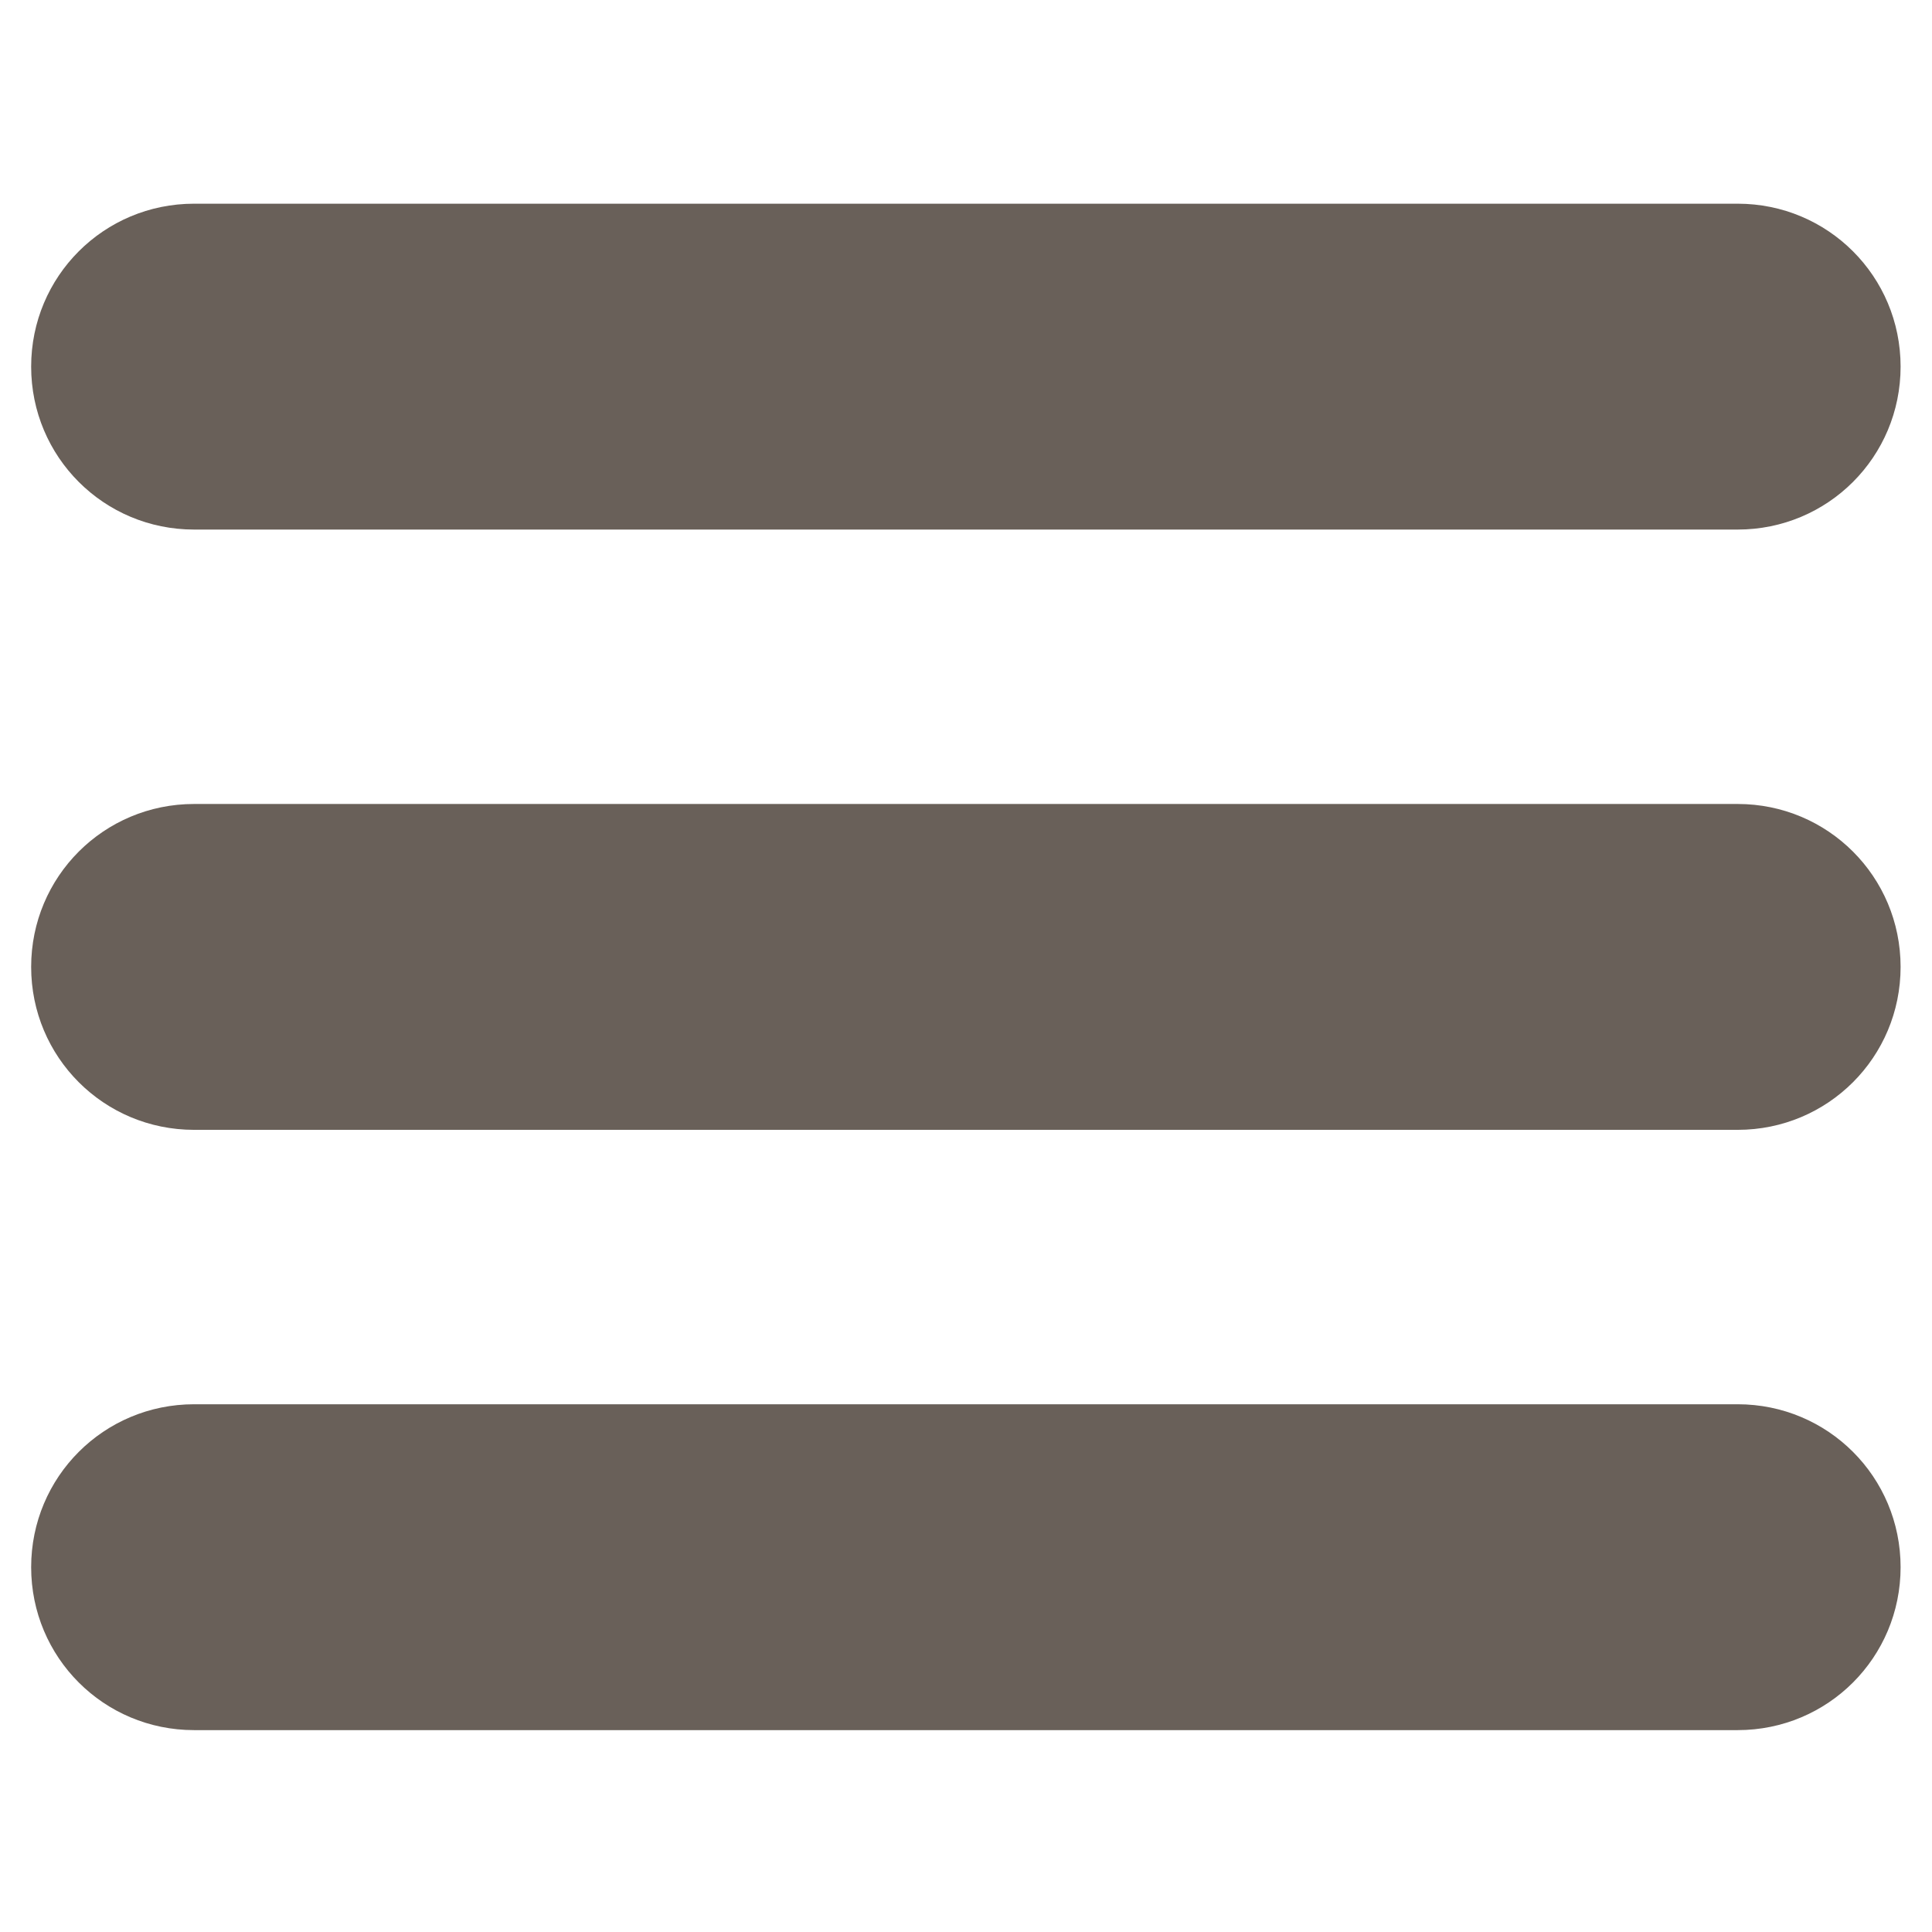 <?xml version="1.0" encoding="UTF-8" standalone="no"?>
<!-- Created with Inkscape (http://www.inkscape.org/) -->

<svg
   xmlns:dc="http://purl.org/dc/elements/1.1/"
   xmlns:cc="http://creativecommons.org/ns#"
   xmlns:rdf="http://www.w3.org/1999/02/22-rdf-syntax-ns#"
   xmlns:svg="http://www.w3.org/2000/svg"
   xmlns="http://www.w3.org/2000/svg"
   xmlns:sodipodi="http://sodipodi.sourceforge.net/DTD/sodipodi-0.dtd"
   xmlns:inkscape="http://www.inkscape.org/namespaces/inkscape"
   width="200mm"
   height="200mm"
   viewBox="0 0 708.661 708.661"
   id="svg2"
   version="1.1"
   inkscape:version="0.91pre4 r13712"
   sodipodi:docname="menu.svg">
  <defs
     id="defs4" />
  <sodipodi:namedview
     id="base"
     pagecolor="#ffffff"
     bordercolor="#666666"
     borderopacity="1.0"
     inkscape:pageopacity="0.0"
     inkscape:pageshadow="2"
     inkscape:zoom="0.35"
     inkscape:cx="-46.428571"
     inkscape:cy="520"
     inkscape:document-units="px"
     inkscape:current-layer="layer1"
     showgrid="false"
     inkscape:window-width="1600"
     inkscape:window-height="837"
     inkscape:window-x="-8"
     inkscape:window-y="-8"
     inkscape:window-maximized="1" />
  <g
     inkscape:label="Layer 1"
     inkscape:groupmode="layer"
     id="layer1"
     transform="translate(0,-343.701)">
    <path
       style="opacity:1;fill:#696059;fill-opacity:1;stroke:none;stroke-width:2;stroke-miterlimit:4;stroke-dasharray:none;stroke-opacity:1"
       d="m 71.192,418.417 c -33.109,0 -59.764,26.654 -59.764,59.764 0,33.109 26.654,59.764 59.764,59.764 l 566.186,0 c 33.109,0 59.764,-26.654 59.764,-59.764 0,-33.109 -26.654,-59.764 -59.764,-59.764 l -566.186,0 z m 0,220.184 c -33.109,0 -59.764,26.654 -59.764,59.764 0,33.109 26.654,59.764 59.764,59.764 l 566.186,0 c 33.109,0 59.764,-26.654 59.764,-59.764 0,-33.109 -26.654,-59.764 -59.764,-59.764 l -566.186,0 z m 0,220.184 c -33.109,0 -59.764,26.654 -59.764,59.764 0,33.109 26.654,59.763 59.764,59.763 l 566.186,0 c 33.109,0 59.764,-26.654 59.764,-59.763 0,-33.109 -26.654,-59.764 -59.764,-59.764 l -566.186,0 z"
       id="rect4136"
       inkscape:connector-curvature="0" />
  </g>
</svg>
